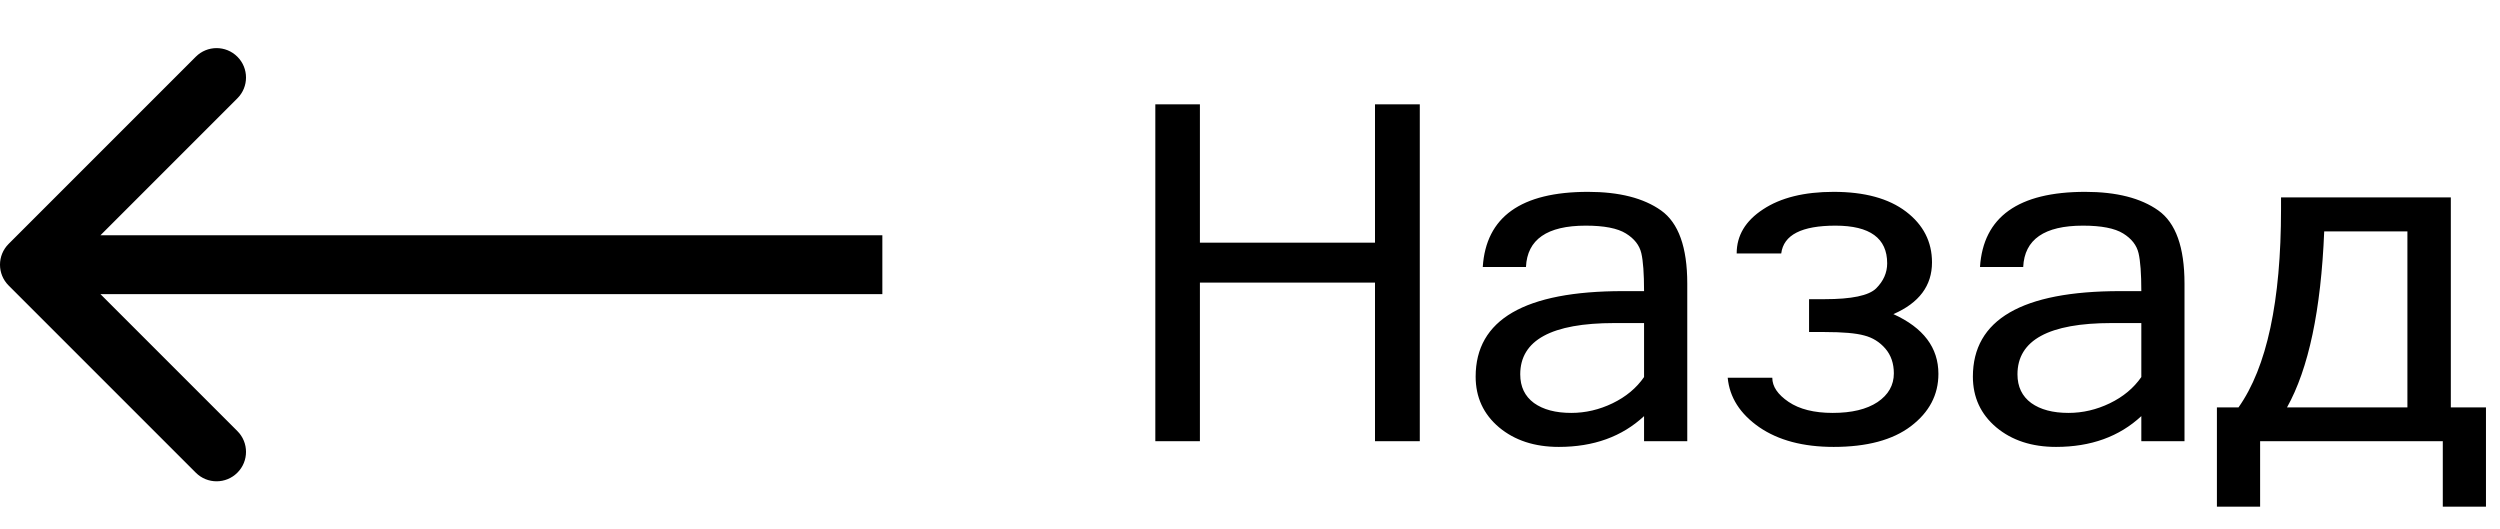 <svg width="85" height="18" viewBox="0 0 85 18" fill="none" xmlns="http://www.w3.org/2000/svg">
<path d="M0.293 8.293C-0.098 8.683 -0.098 9.317 0.293 9.707L6.657 16.071C7.047 16.462 7.681 16.462 8.071 16.071C8.462 15.681 8.462 15.047 8.071 14.657L2.414 9L8.071 3.343C8.462 2.953 8.462 2.319 8.071 1.929C7.681 1.538 7.047 1.538 6.657 1.929L0.293 8.293ZM1 10H30V8H1V10Z" fill="black"/>
<path d="M48.273 15H46.75V9.609H40.797V15H39.281V3.547H40.797V8.25H46.75V3.547H48.273V15ZM55.898 12.82V10.984H54.891C52.755 10.984 51.688 11.565 51.688 12.727C51.688 13.148 51.844 13.474 52.156 13.703C52.469 13.927 52.891 14.039 53.422 14.039C53.906 14.039 54.375 13.93 54.828 13.711C55.281 13.492 55.638 13.195 55.898 12.82ZM55.898 14.148C55.148 14.846 54.182 15.195 53 15.195C52.177 15.195 51.5 14.974 50.969 14.531C50.438 14.083 50.172 13.508 50.172 12.805C50.172 10.867 51.841 9.898 55.18 9.898H55.898C55.898 9.305 55.867 8.875 55.805 8.609C55.742 8.339 55.568 8.115 55.281 7.938C54.995 7.76 54.539 7.672 53.914 7.672C52.602 7.672 51.925 8.141 51.883 9.078H50.414C50.523 7.375 51.716 6.523 53.992 6.523C55.055 6.523 55.883 6.734 56.477 7.156C57.07 7.578 57.367 8.406 57.367 9.641V15H55.898V14.148ZM64.375 10.68C65.396 11.143 65.906 11.82 65.906 12.711C65.906 13.425 65.594 14.018 64.969 14.492C64.349 14.961 63.474 15.195 62.344 15.195C61.307 15.195 60.464 14.971 59.812 14.523C59.161 14.07 58.805 13.51 58.742 12.844H60.258C60.258 13.141 60.443 13.414 60.812 13.664C61.182 13.914 61.682 14.039 62.312 14.039C62.958 14.039 63.466 13.917 63.836 13.672C64.206 13.422 64.391 13.096 64.391 12.695C64.391 12.357 64.294 12.075 64.102 11.852C63.909 11.628 63.669 11.479 63.383 11.406C63.102 11.328 62.654 11.289 62.039 11.289H61.508V10.172H62.039C62.956 10.172 63.539 10.05 63.789 9.805C64.039 9.555 64.164 9.271 64.164 8.953C64.164 8.099 63.578 7.672 62.406 7.672C61.255 7.672 60.641 7.987 60.562 8.617H59.047C59.047 8.008 59.346 7.508 59.945 7.117C60.544 6.721 61.344 6.523 62.344 6.523C63.396 6.523 64.216 6.747 64.805 7.195C65.393 7.643 65.688 8.219 65.688 8.922C65.688 9.714 65.25 10.3 64.375 10.68ZM72.805 12.82V10.984H71.797C69.662 10.984 68.594 11.565 68.594 12.727C68.594 13.148 68.75 13.474 69.062 13.703C69.375 13.927 69.797 14.039 70.328 14.039C70.812 14.039 71.281 13.93 71.734 13.711C72.188 13.492 72.544 13.195 72.805 12.82ZM72.805 14.148C72.055 14.846 71.088 15.195 69.906 15.195C69.083 15.195 68.406 14.974 67.875 14.531C67.344 14.083 67.078 13.508 67.078 12.805C67.078 10.867 68.747 9.898 72.086 9.898H72.805C72.805 9.305 72.773 8.875 72.711 8.609C72.648 8.339 72.474 8.115 72.188 7.938C71.901 7.76 71.445 7.672 70.82 7.672C69.508 7.672 68.831 8.141 68.789 9.078H67.32C67.43 7.375 68.622 6.523 70.898 6.523C71.961 6.523 72.789 6.734 73.383 7.156C73.977 7.578 74.273 8.406 74.273 9.641V15H72.805V14.148ZM83.328 13.852H84.523V17.227H83.055V15H76.844V17.227H75.375V13.852H76.109C77.073 12.487 77.555 10.24 77.555 7.109V6.711H83.328V13.852ZM81.852 7.867H79.023C78.914 10.544 78.492 12.539 77.758 13.852H81.852V7.867Z" fill="black"/>
</svg>

